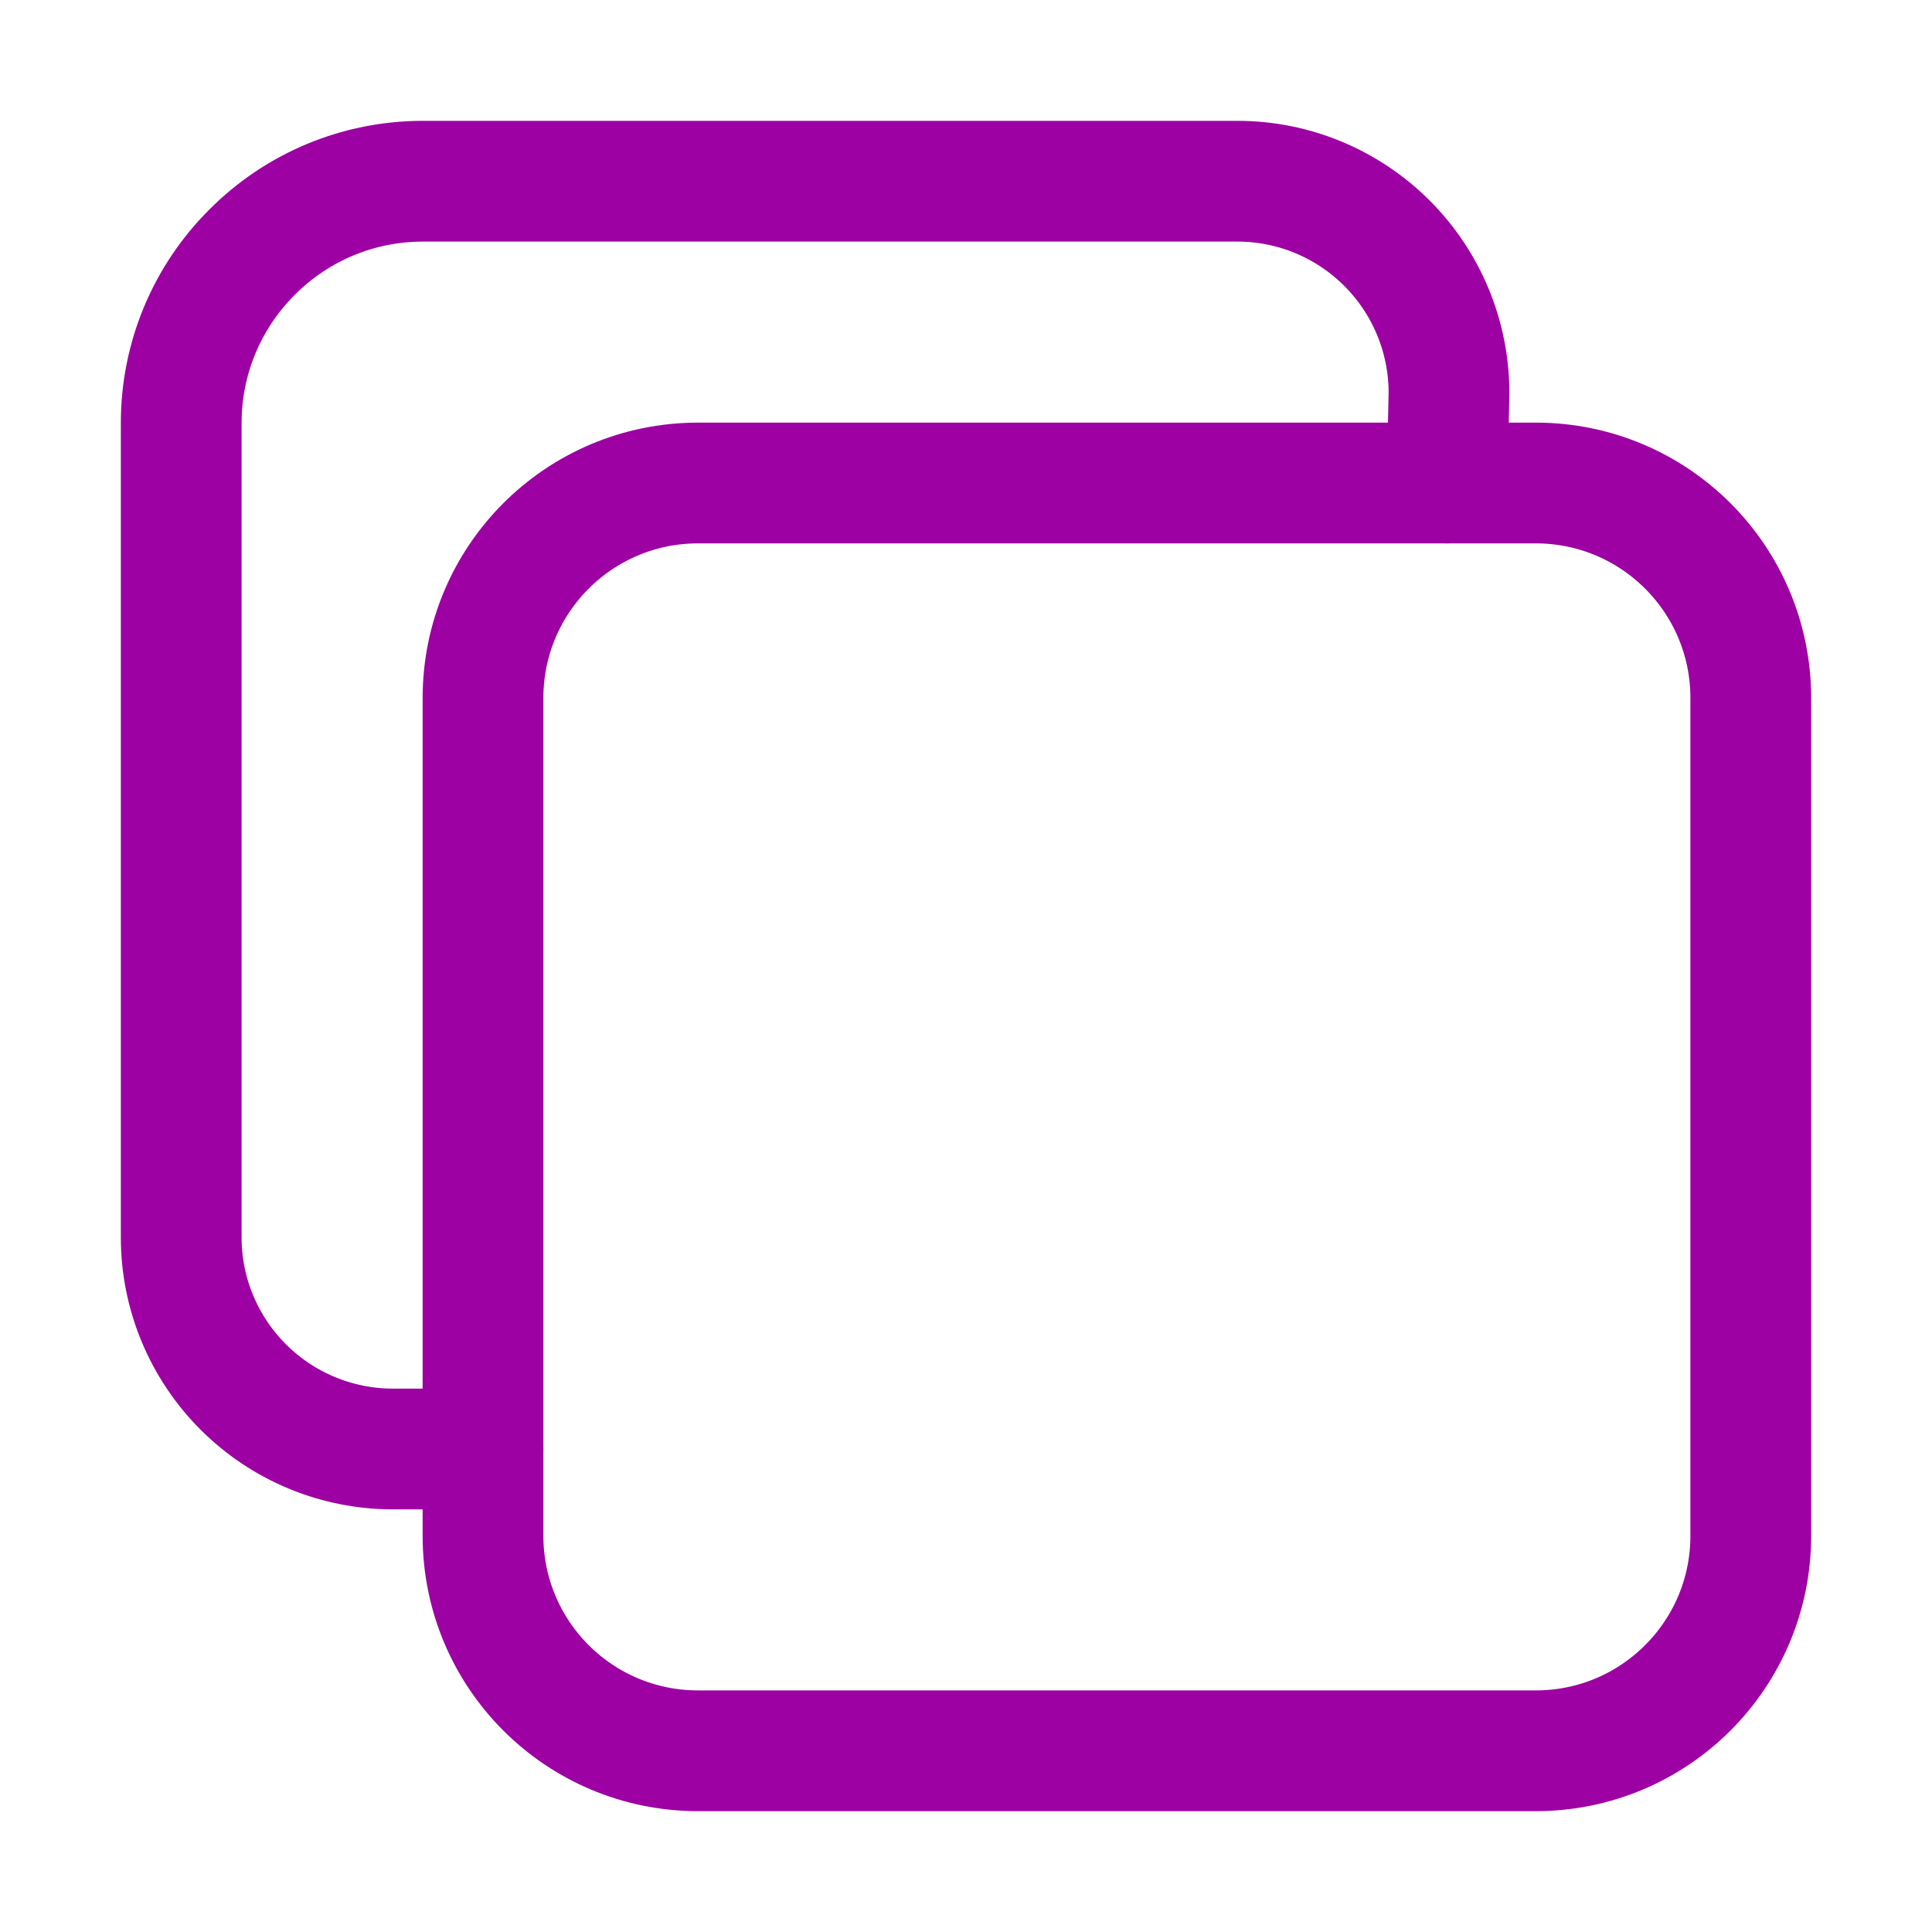 <svg width="10" height="10" viewBox="0 0 10 10" fill="none" xmlns="http://www.w3.org/2000/svg">
<g clip-path="url(#clip0_77_2)">
<path d="M7.949 2.5H3.613C2.998 2.5 2.5 2.998 2.5 3.613V7.949C2.5 8.564 2.998 9.062 3.613 9.062H7.949C8.564 9.062 9.062 8.564 9.062 7.949V3.613C9.062 2.998 8.564 2.5 7.949 2.5Z" stroke="#9D00A3" stroke-width="0.625" stroke-linejoin="round"/>
<path d="M7.49 2.5L7.5 2.031C7.499 1.741 7.384 1.464 7.179 1.259C6.974 1.054 6.696 0.938 6.406 0.938H2.188C1.856 0.938 1.539 1.07 1.305 1.305C1.07 1.539 0.938 1.856 0.938 2.188V6.406C0.938 6.696 1.054 6.974 1.259 7.179C1.464 7.384 1.741 7.499 2.031 7.5H2.5" stroke="#9D00A3" stroke-width="0.625" stroke-linecap="round" stroke-linejoin="round"/>
</g>
<defs>
<clipPath id="clip0_77_2">
<rect width="10" height="10" fill="white"/>
</clipPath>
</defs>
</svg>
